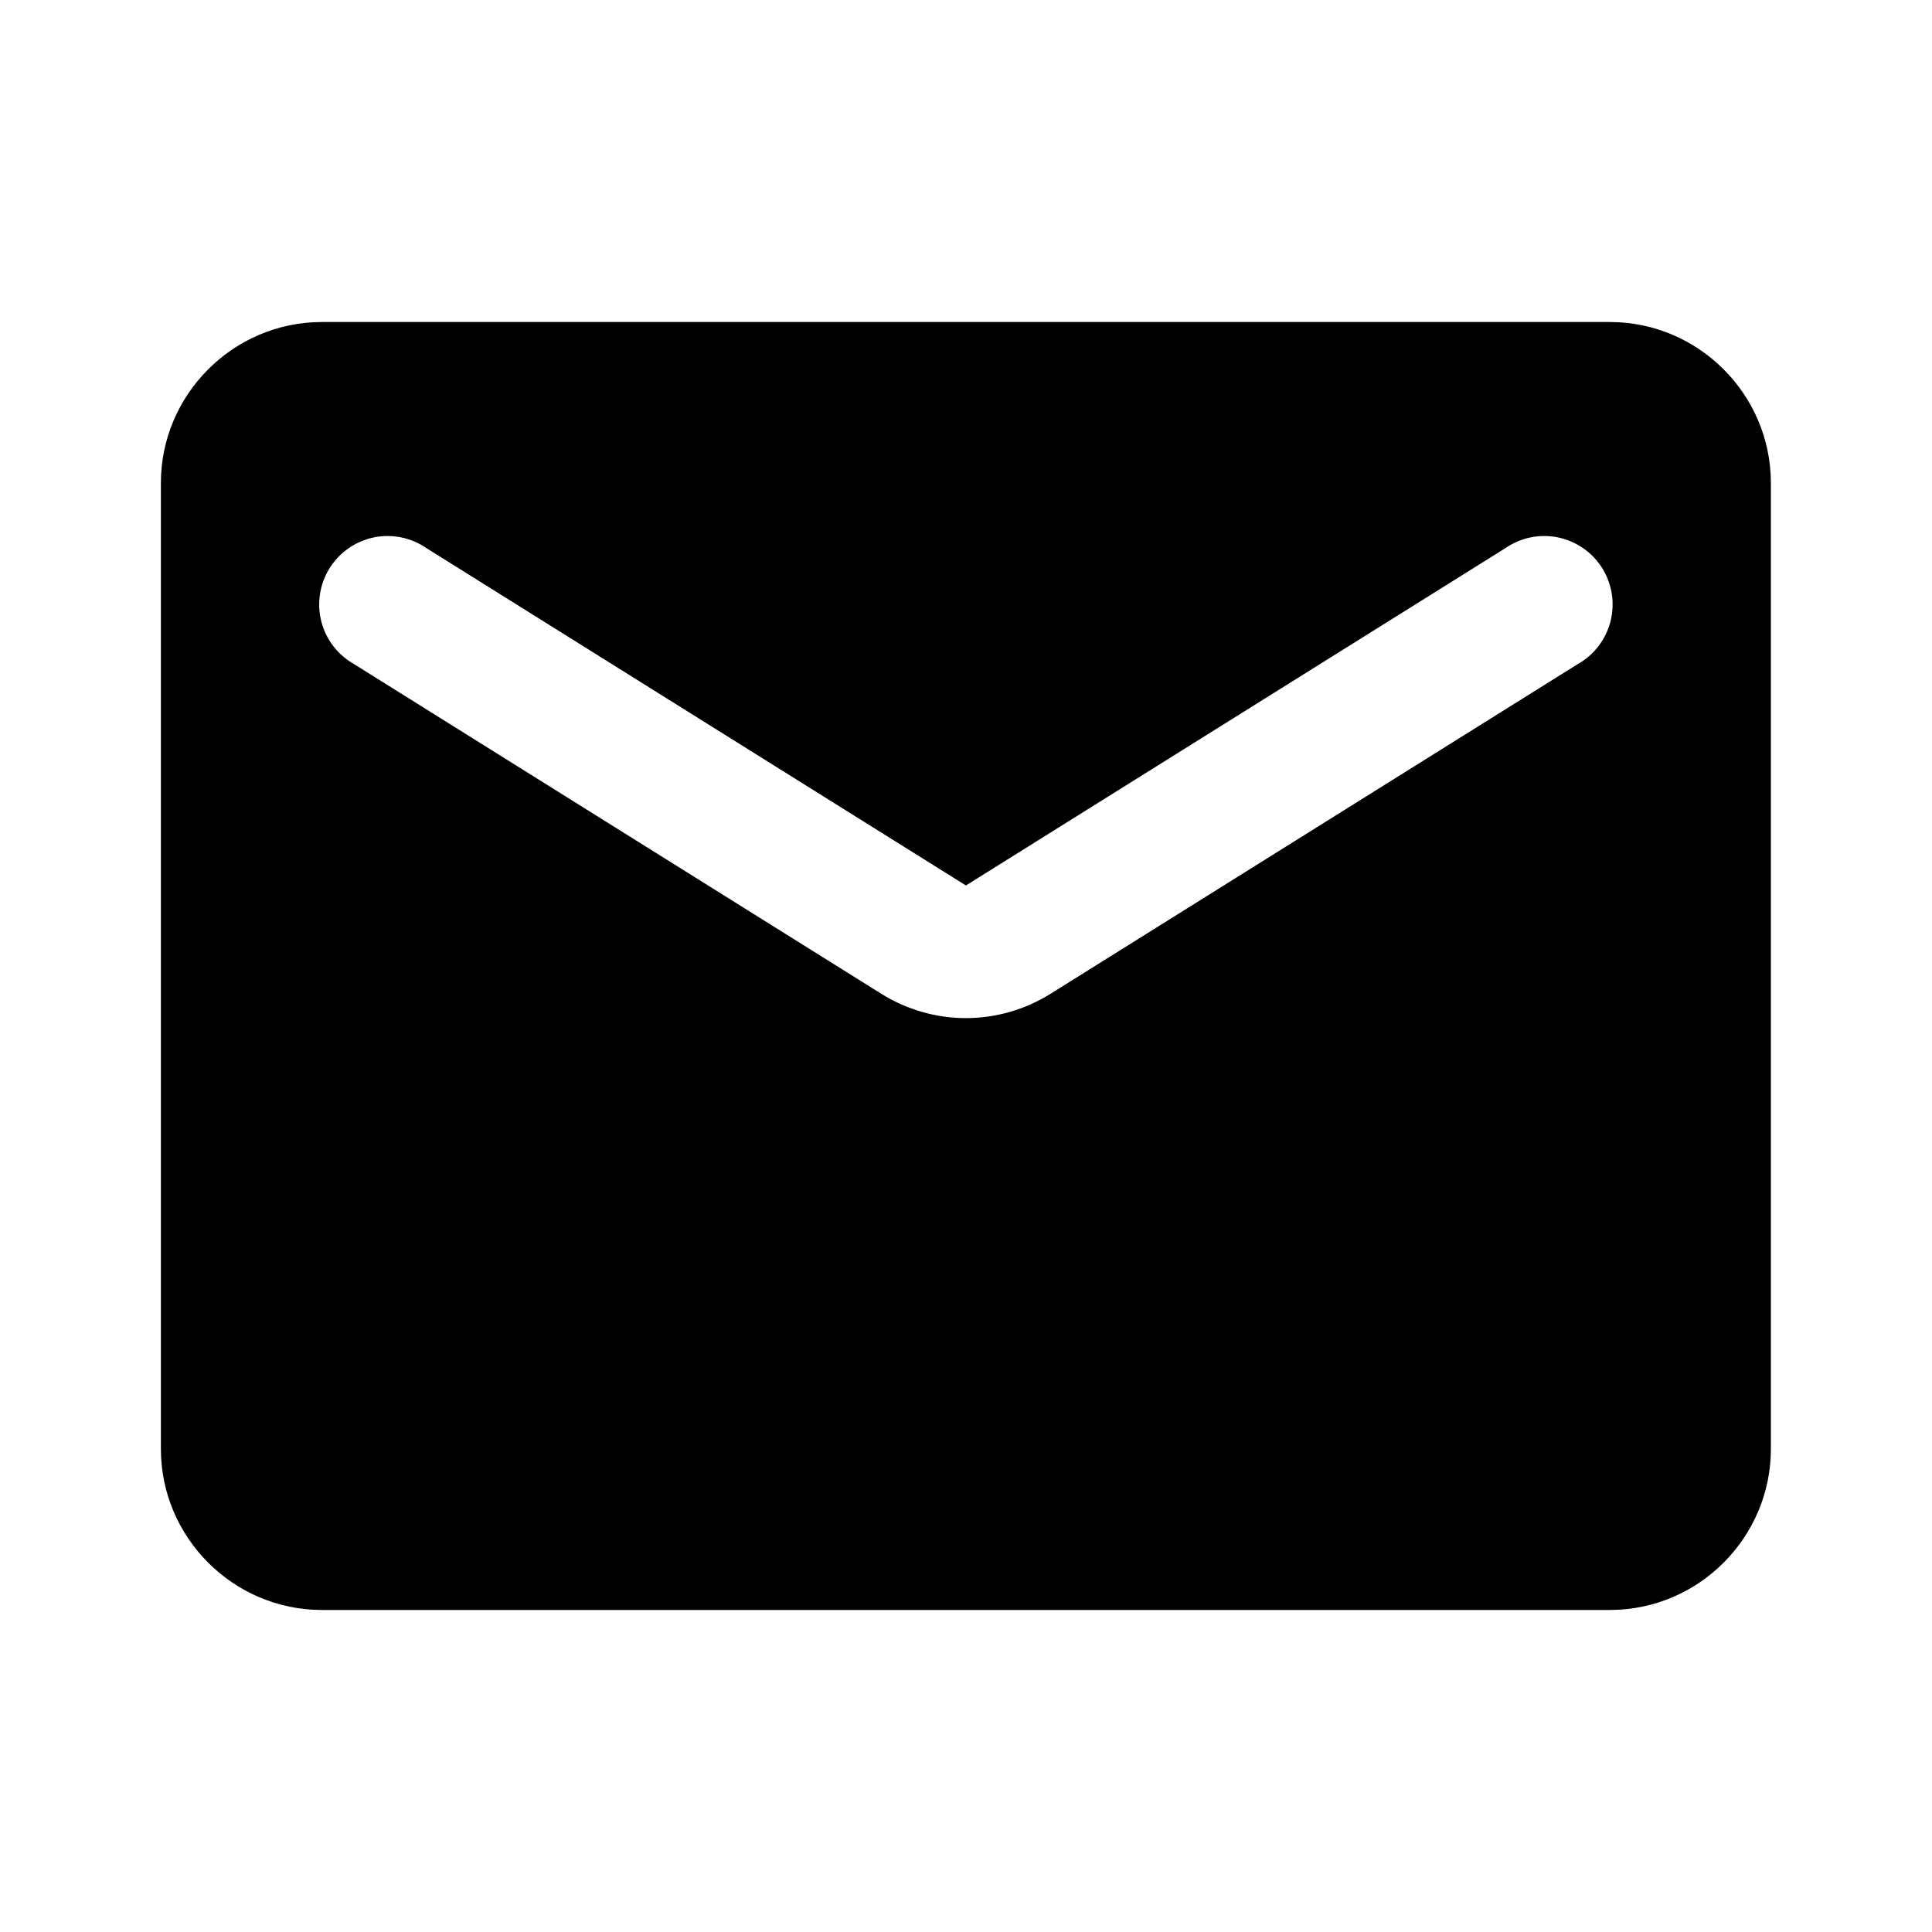 <svg  viewBox="0 0 25 25" fill="currentcolor" xmlns="http://www.w3.org/2000/svg">
<path d="M20.832 4.167H4.165C3.02 4.167 2.082 5.104 2.082 6.25V18.75C2.082 19.896 3.02 20.833 4.165 20.833H20.832C21.978 20.833 22.915 19.896 22.915 18.75V6.25C22.915 5.104 21.978 4.167 20.832 4.167ZM20.415 8.594L13.603 12.854C12.926 13.281 12.072 13.281 11.395 12.854L4.582 8.594C4.478 8.535 4.386 8.456 4.313 8.361C4.24 8.266 4.187 8.157 4.158 8.041C4.128 7.925 4.122 7.804 4.141 7.686C4.159 7.567 4.201 7.454 4.265 7.352C4.328 7.251 4.412 7.163 4.51 7.095C4.608 7.026 4.719 6.979 4.837 6.954C4.954 6.93 5.075 6.93 5.192 6.954C5.31 6.978 5.421 7.026 5.52 7.094L12.499 11.458L19.478 7.094C19.576 7.026 19.688 6.978 19.805 6.954C19.922 6.93 20.043 6.93 20.161 6.954C20.278 6.979 20.389 7.026 20.488 7.095C20.586 7.163 20.669 7.251 20.733 7.352C20.796 7.454 20.838 7.567 20.857 7.686C20.875 7.804 20.869 7.925 20.84 8.041C20.81 8.157 20.757 8.266 20.684 8.361C20.611 8.456 20.52 8.535 20.415 8.594Z" fill="currentcolor"/>
</svg>
